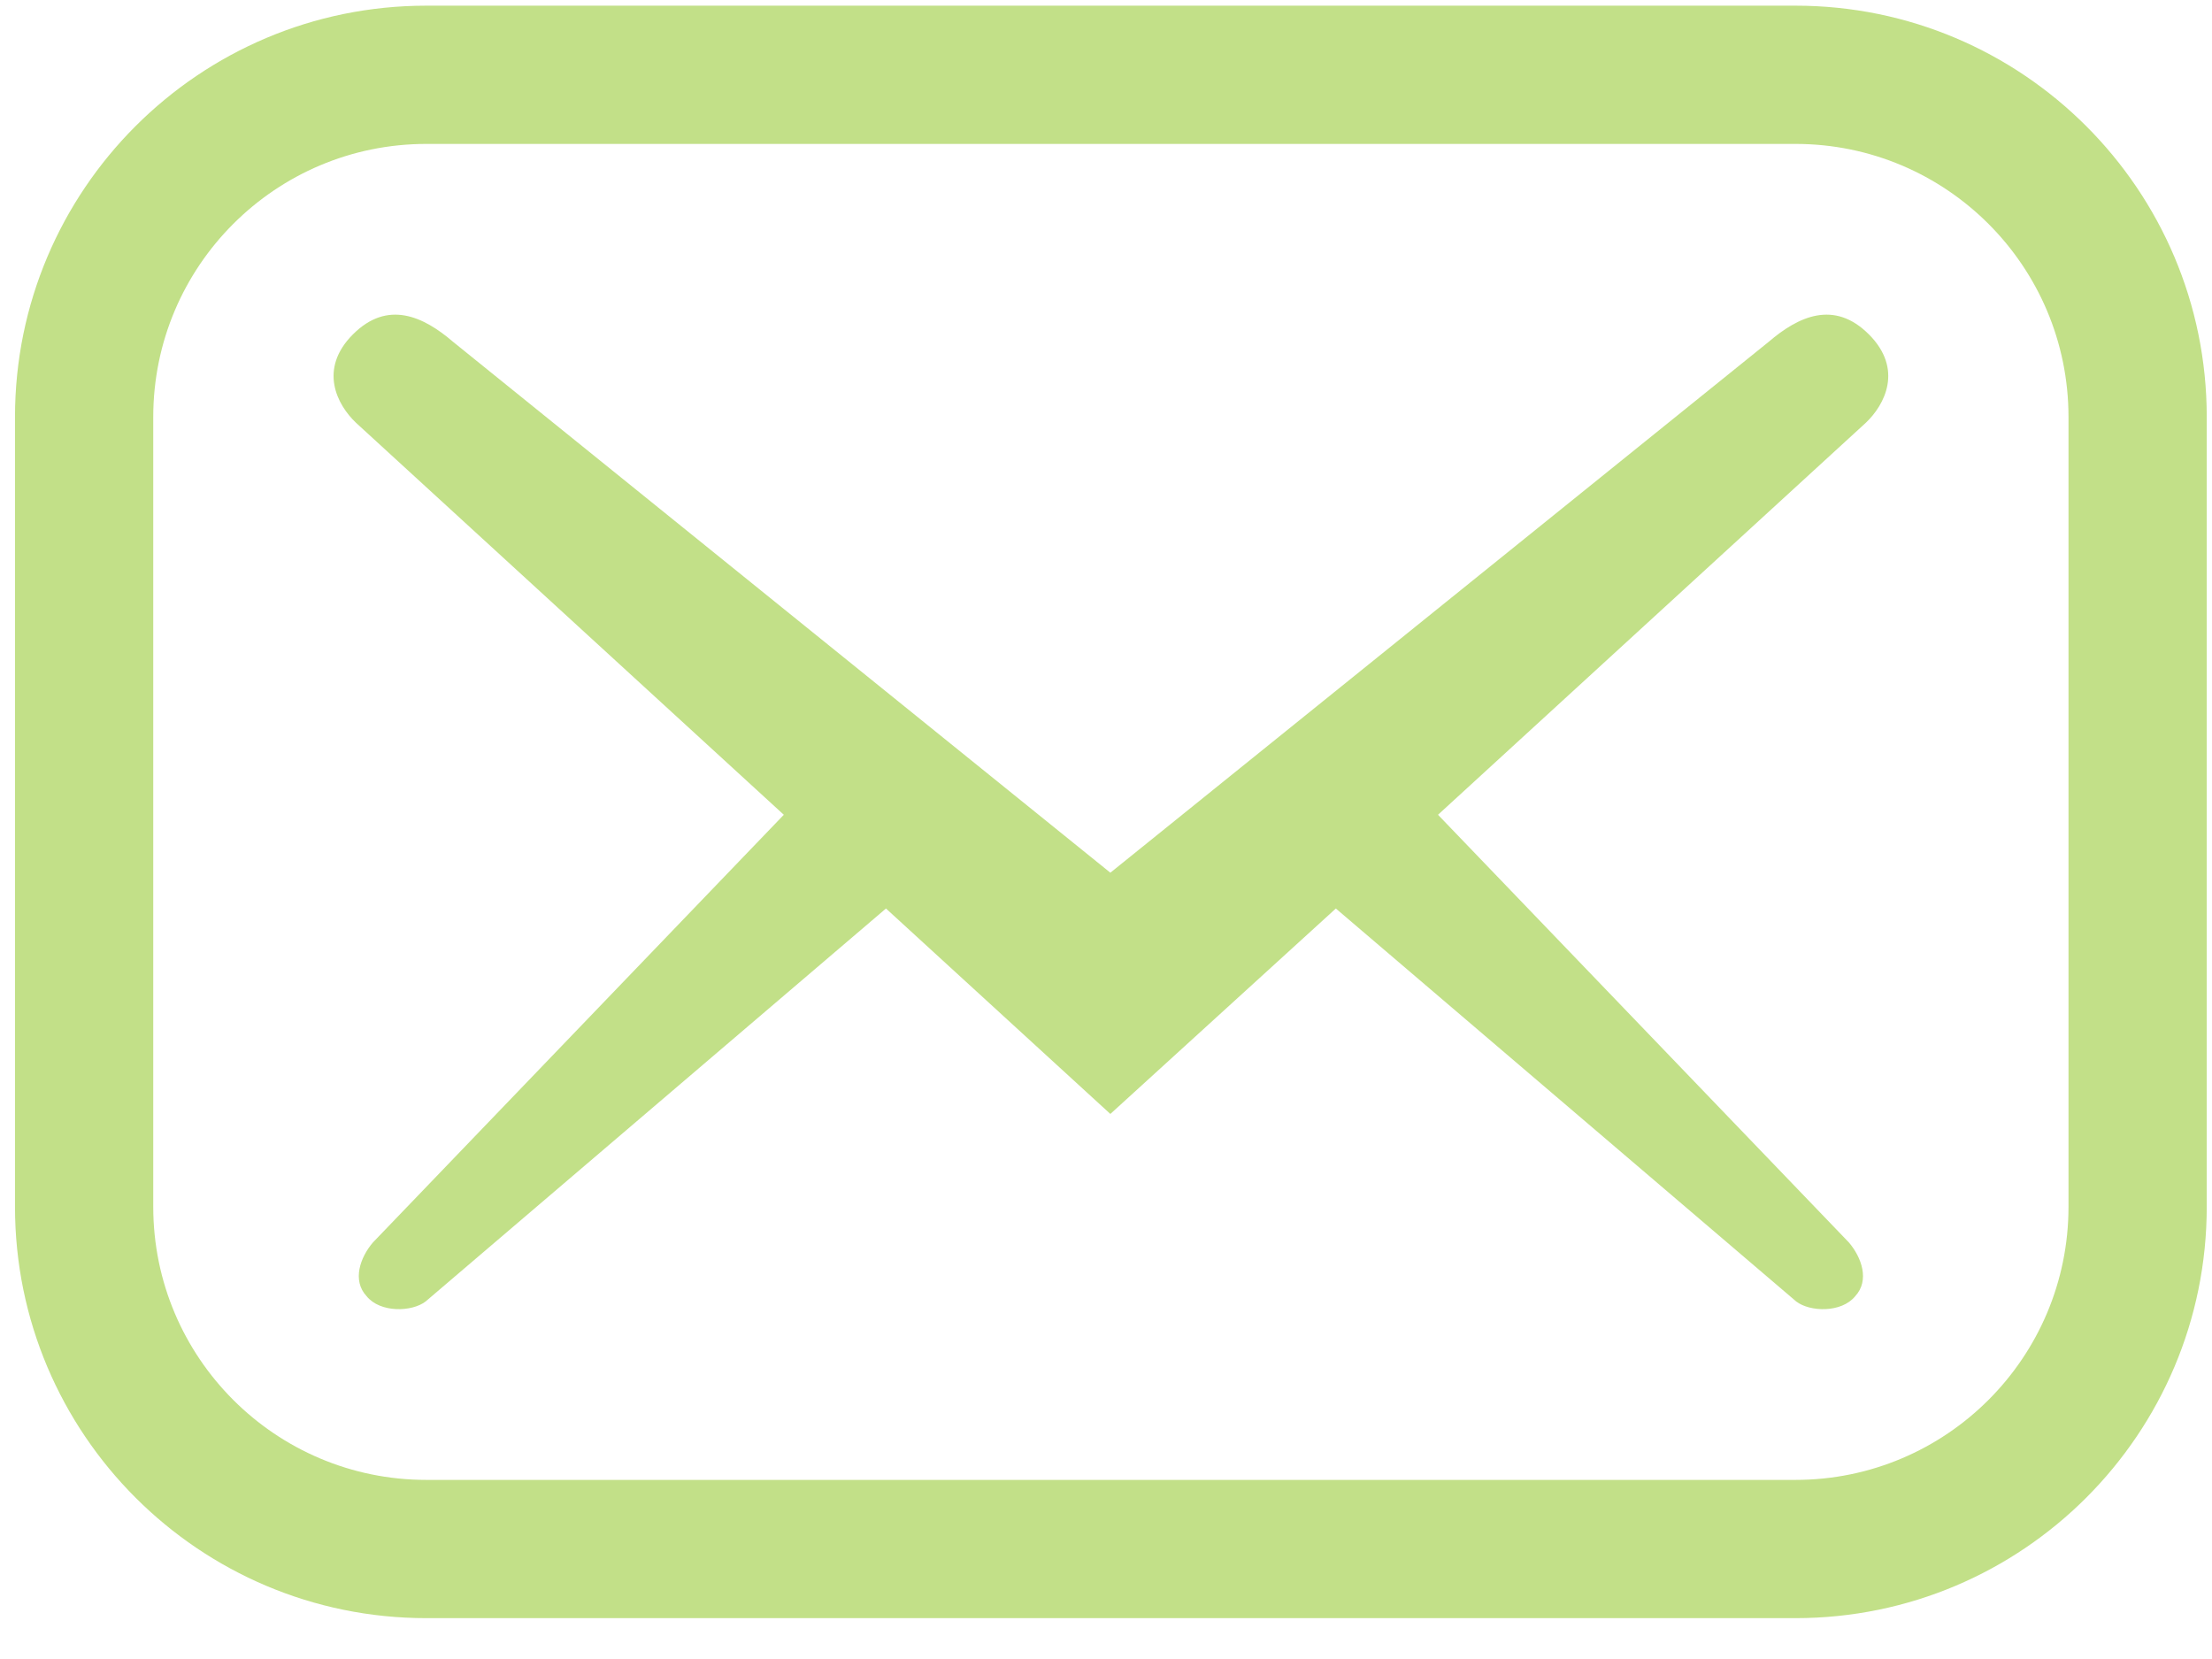 <svg width="32" height="24" viewBox="0 0 32 24" fill="none" xmlns="http://www.w3.org/2000/svg">
<path d="M27.036 4.837C27.539 5.34 27.265 5.858 26.991 6.117L20.803 11.787L26.747 17.974C26.93 18.188 27.051 18.523 26.838 18.752C26.64 18.995 26.183 18.98 25.985 18.828L19.325 13.143L16.063 16.115L12.817 13.143L6.157 18.828C5.959 18.98 5.502 18.995 5.304 18.752C5.09 18.523 5.212 18.188 5.395 17.974L11.339 11.787L5.151 6.117C4.877 5.858 4.603 5.34 5.106 4.837C5.608 4.334 6.127 4.578 6.553 4.944L16.063 12.625L25.588 4.944C26.015 4.578 26.533 4.334 27.036 4.837Z" fill="#C2E088"/>
<path fill-rule="evenodd" clip-rule="evenodd" d="M25.974 2.082H6.168C3.986 2.082 2.217 3.851 2.217 6.033V17.458C2.217 19.64 3.986 21.409 6.168 21.409H25.974C28.155 21.409 29.924 19.64 29.924 17.458V6.033C29.924 3.851 28.155 2.082 25.974 2.082ZM6.168 0.082C2.882 0.082 0.217 2.747 0.217 6.033V17.458C0.217 20.744 2.882 23.409 6.168 23.409H25.974C29.26 23.409 31.924 20.744 31.924 17.458V6.033C31.924 2.747 29.26 0.082 25.974 0.082H6.168Z" fill="#C2E088"/>
</svg>
